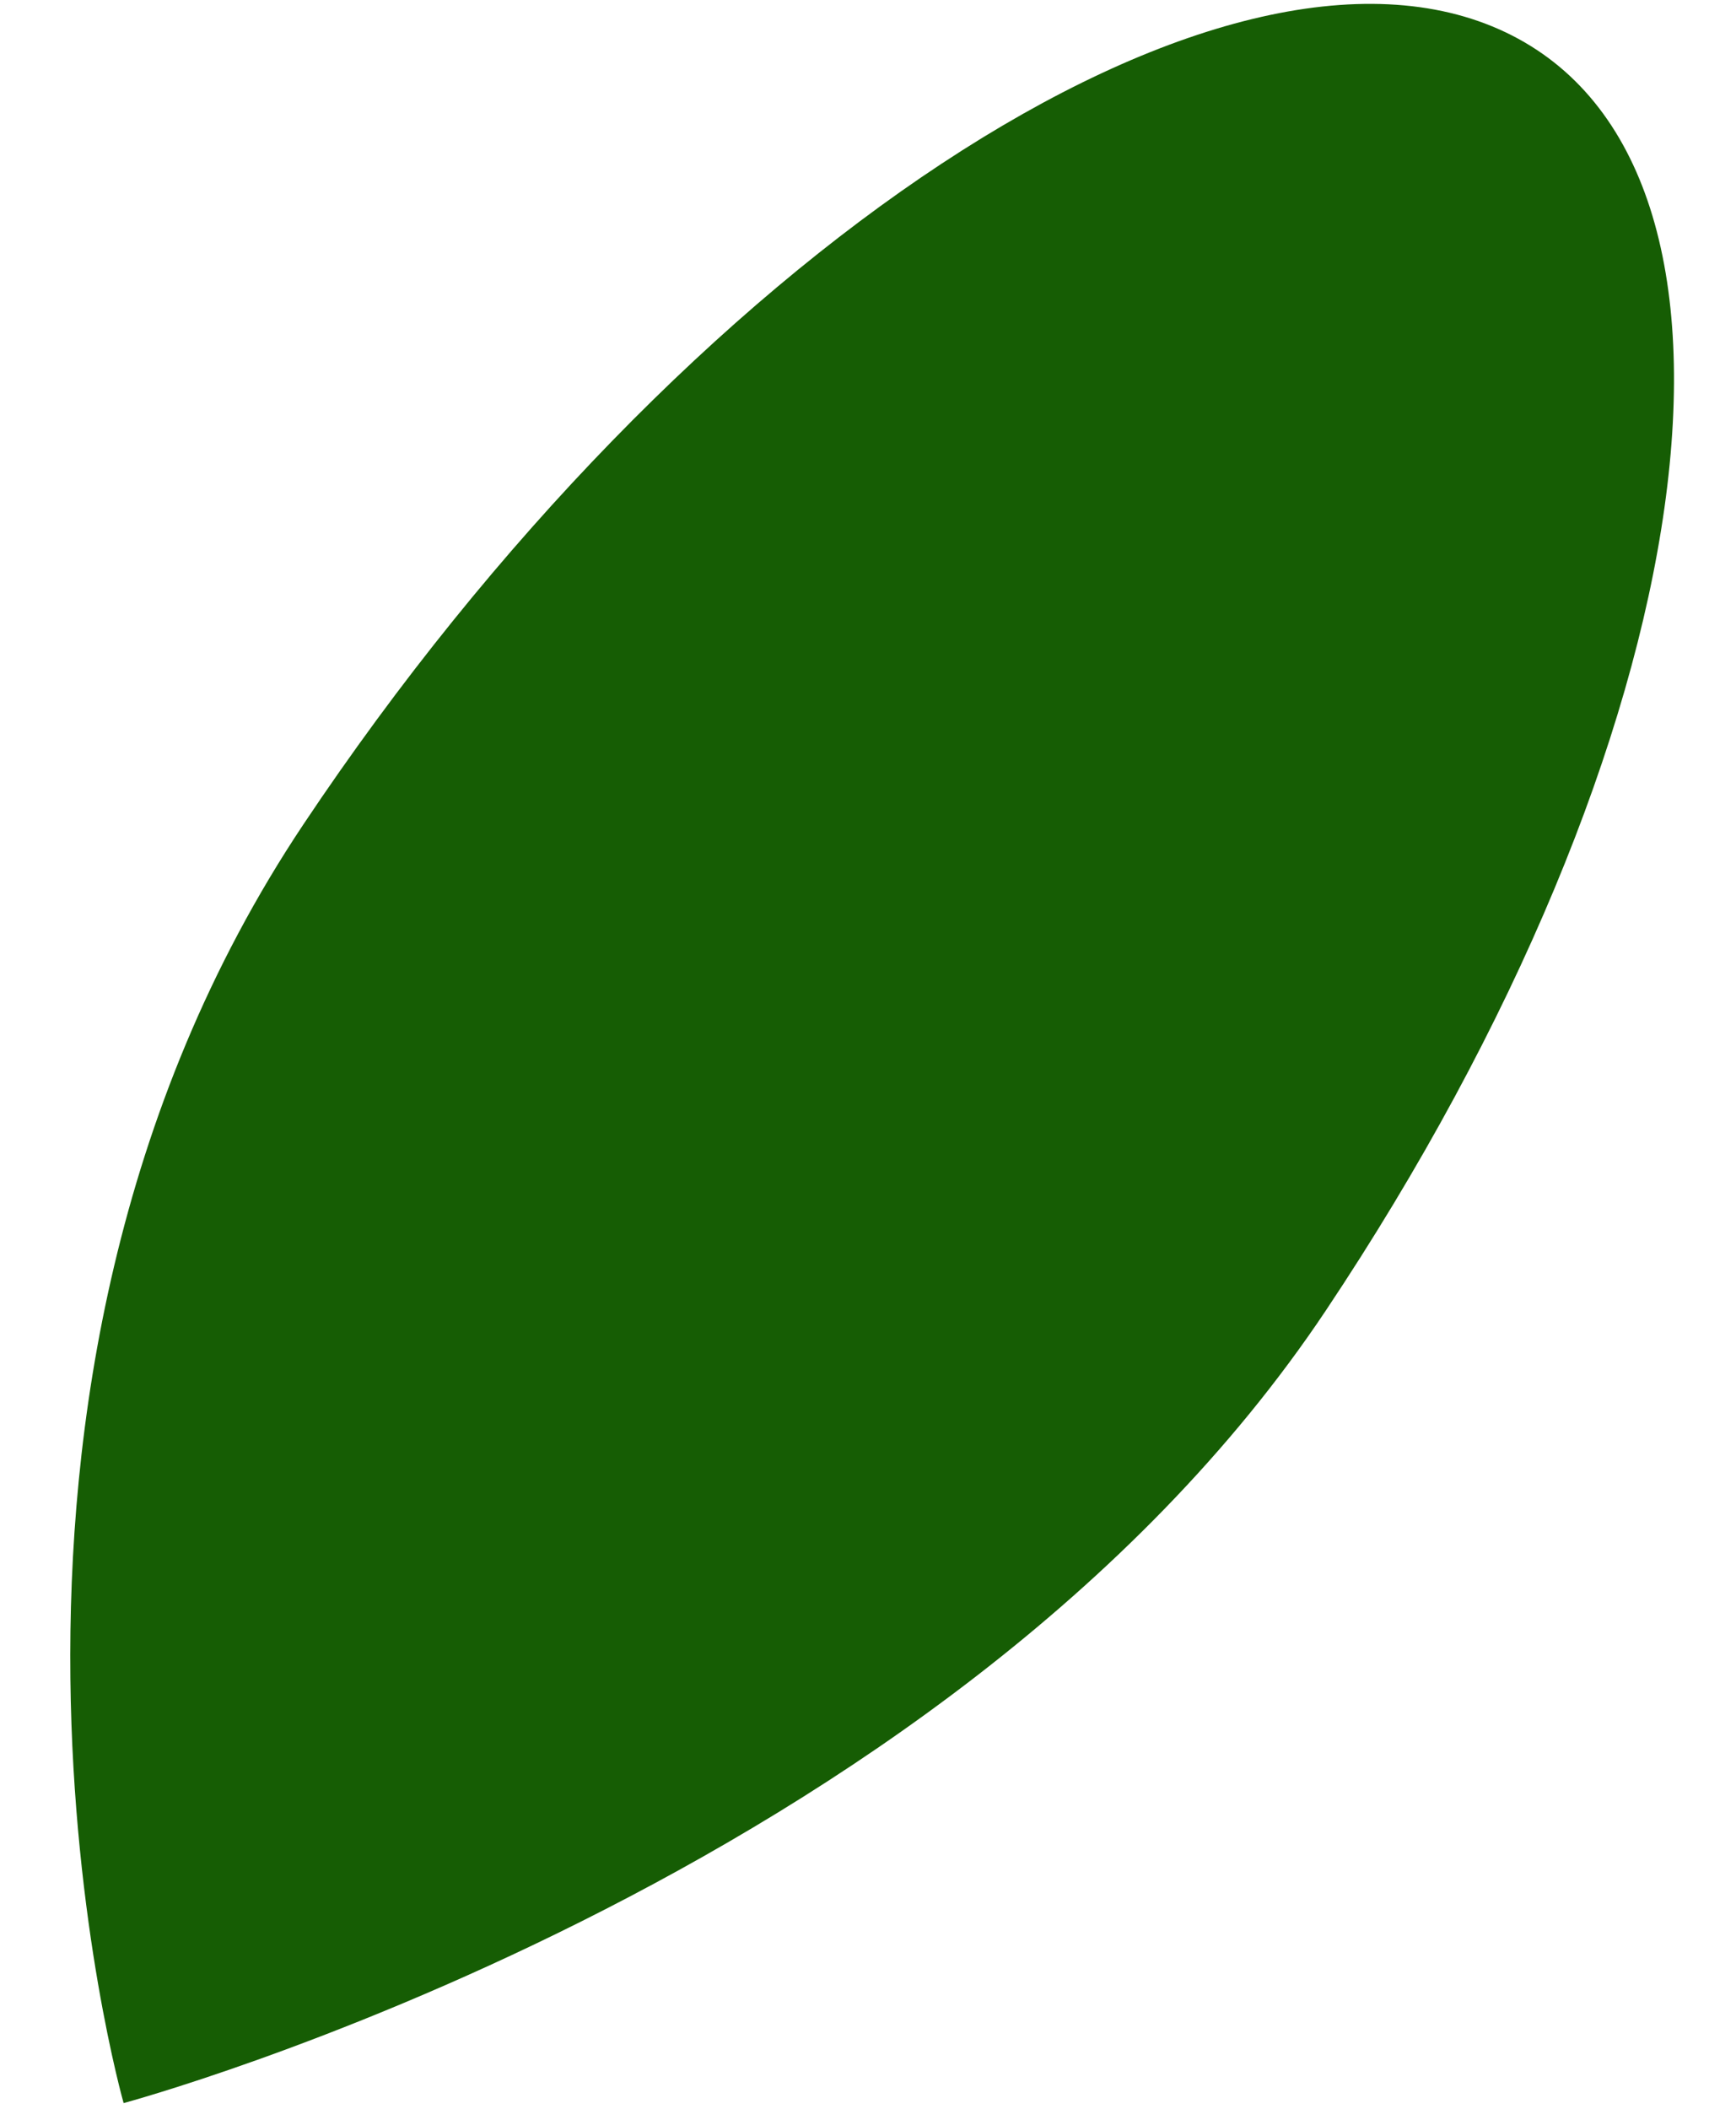 <svg width="14" height="17" viewBox="0 0 14 17" fill="none" xmlns="http://www.w3.org/2000/svg">
<path d="M2.446 6.647C-0.631 11.256 0.997 16.954 0.997 16.954C0.997 16.954 7.615 15.175 10.692 10.565C13.769 5.956 14.416 1.342 12.141 0.26C9.865 -0.822 5.523 2.038 2.446 6.647Z" fill="#165D04"/>
</svg>
